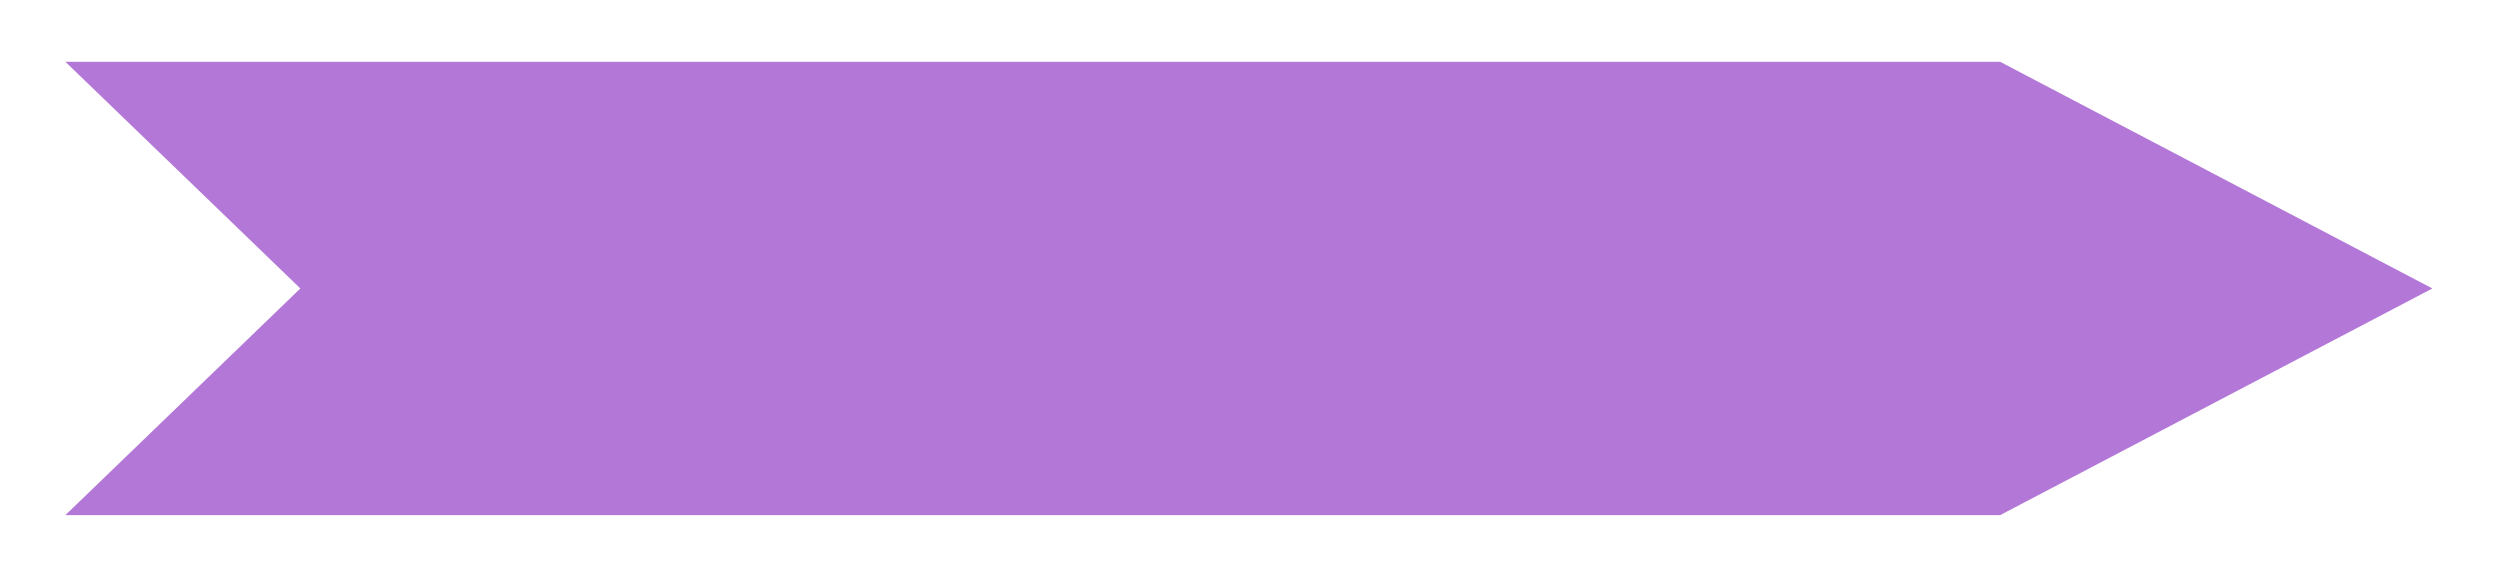 <svg width="182" height="42" viewBox="0 0 182 42" fill="none" xmlns="http://www.w3.org/2000/svg">
<g filter="url(#filter0_d_1000_2252)">
<path d="M176 17L145.487 1H6L22.586 17L6 33H145.487L176 17Z" fill="#B277D7"/>
<path d="M176 17L145.487 1H6L22.586 17L6 33H145.487L176 17Z" stroke="#B277D7"/>
</g>
<defs>
<filter id="filter0_d_1000_2252" x="0.762" y="0.5" width="180.315" height="41" filterUnits="userSpaceOnUse" color-interpolation-filters="sRGB">
<feFlood flood-opacity="0" result="BackgroundImageFix"/>
<feColorMatrix in="SourceAlpha" type="matrix" values="0 0 0 0 0 0 0 0 0 0 0 0 0 0 0 0 0 0 127 0" result="hardAlpha"/>
<feOffset dy="4"/>
<feGaussianBlur stdDeviation="2"/>
<feComposite in2="hardAlpha" operator="out"/>
<feColorMatrix type="matrix" values="0 0 0 0 0 0 0 0 0 0 0 0 0 0 0 0 0 0 0.1 0"/>
<feBlend mode="normal" in2="BackgroundImageFix" result="effect1_dropShadow_1000_2252"/>
<feBlend mode="normal" in="SourceGraphic" in2="effect1_dropShadow_1000_2252" result="shape"/>
</filter>
</defs>
</svg>
